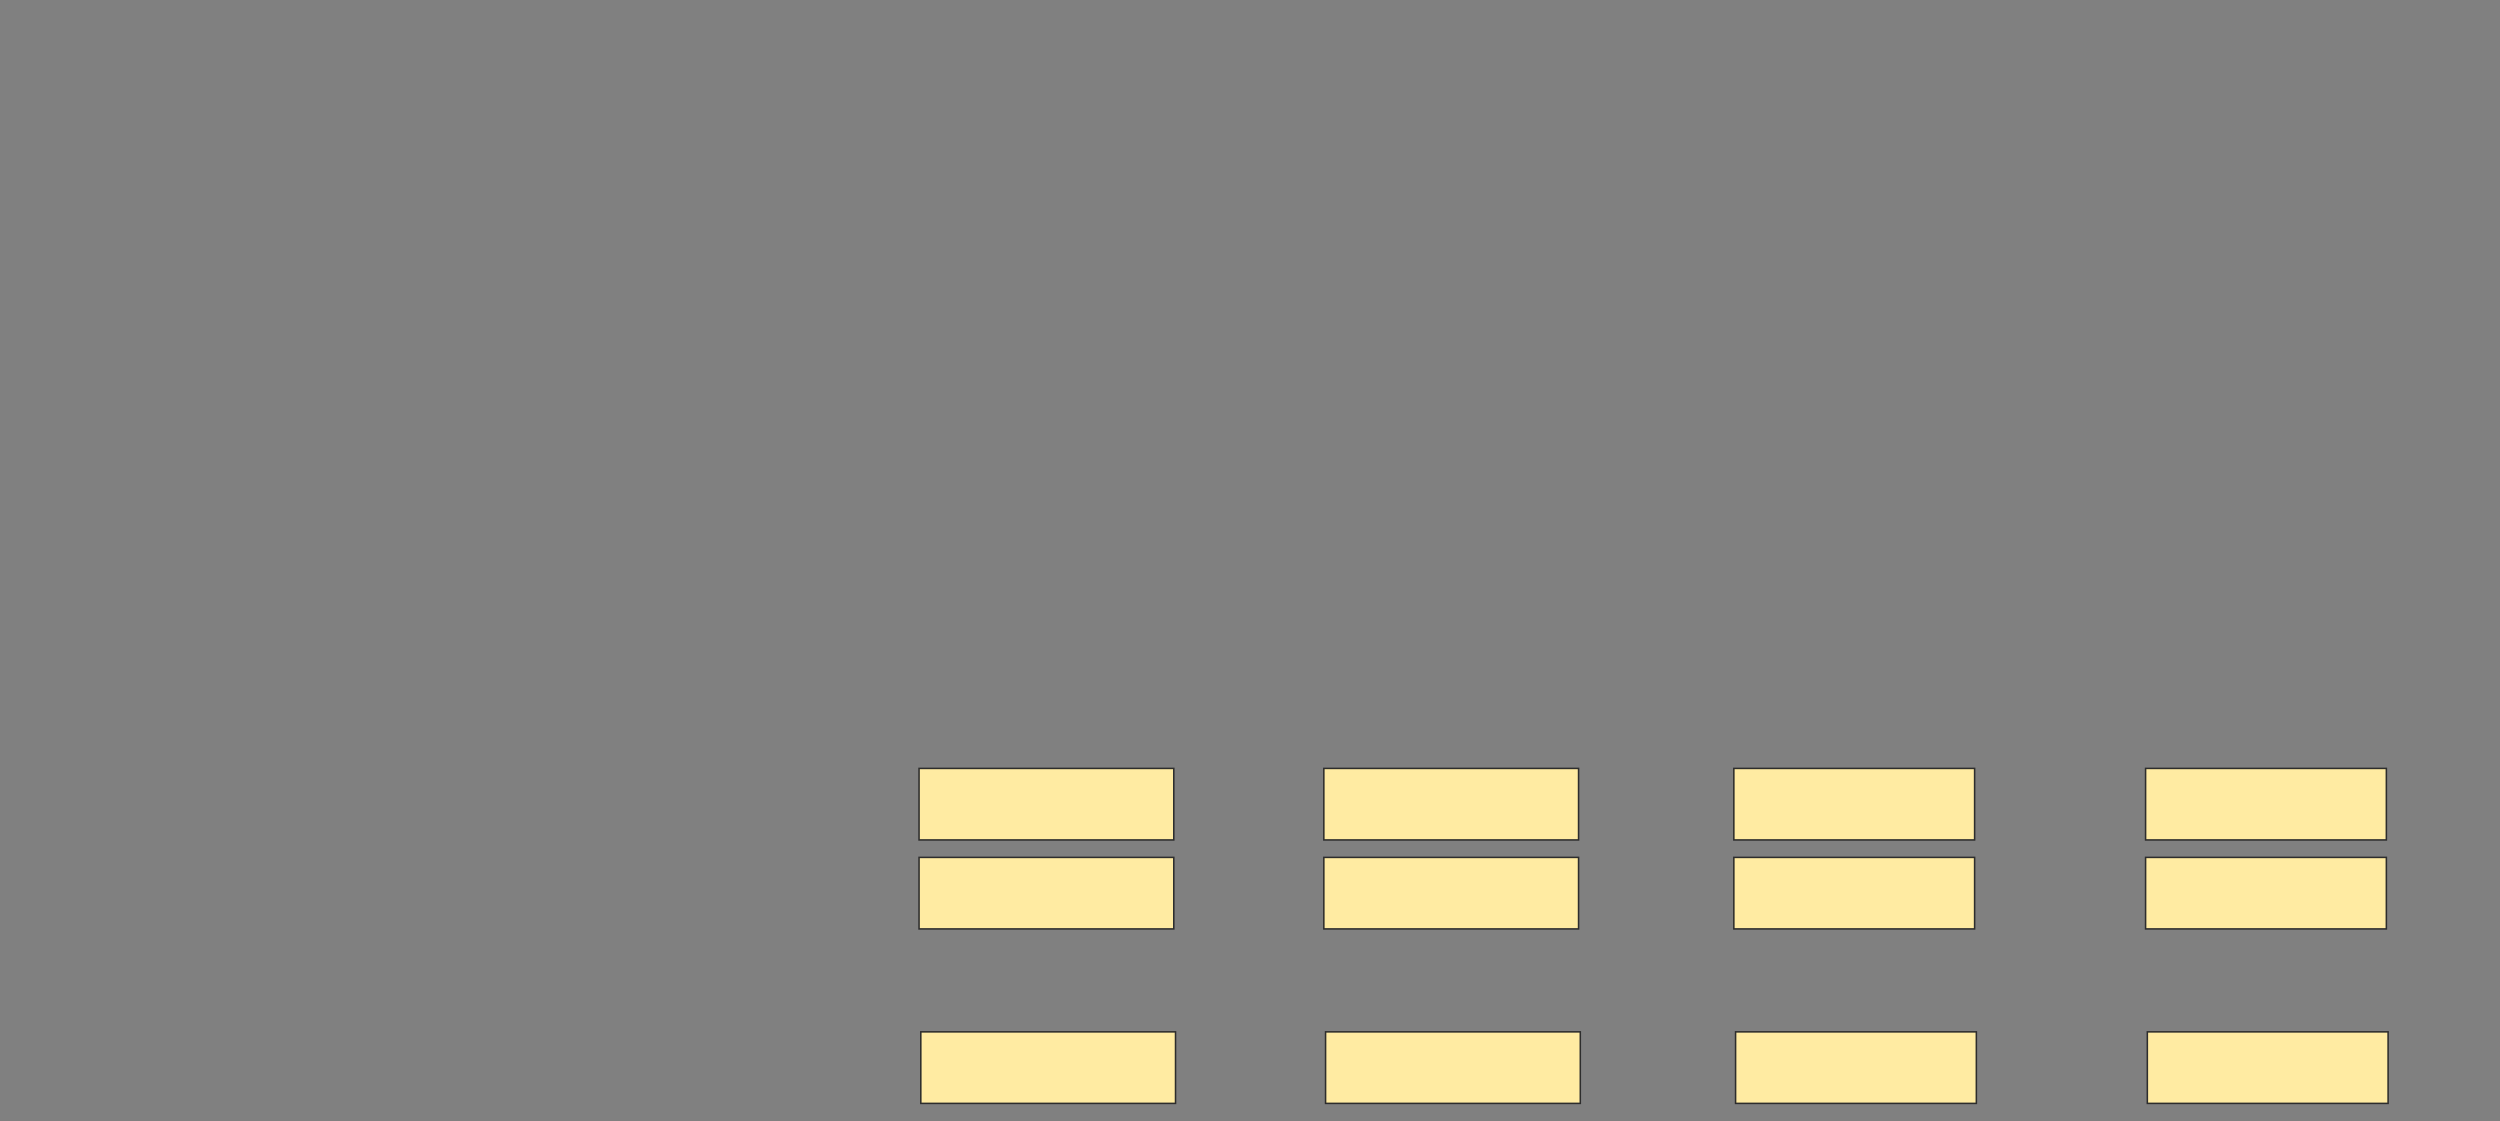 <svg height="722" width="1610" xmlns="http://www.w3.org/2000/svg"><rect width="100%" height="100%" fill="#808080" stroke="none"/><g fill="#ffeba2" stroke="#2d2d2d"><path d="m1382.884 664.517h155.056v46.067h-155.056z"/><path d="m592.996 664.517h164.045v46.067h-164.045z"/><path d="m853.67 664.517h164.045v46.067h-164.045z"/><path d="m1117.715 664.517h155.056v46.067h-155.056z"/><path d="m1381.76 494.854h155.056v46.067h-155.056z"/><path d="m591.873 494.854h164.045v46.067h-164.045z"/><path d="m852.547 494.854h164.045v46.067h-164.045z"/><path d="m1116.592 494.854h155.056v46.067h-155.056z"/><path d="m1381.76 552.157h155.056v46.067h-155.056z"/><path d="m591.873 552.157h164.045v46.067h-164.045z"/><path d="m852.547 552.157h164.045v46.067h-164.045z"/><path d="m1116.592 552.157h155.056v46.067h-155.056z"/></g></svg>